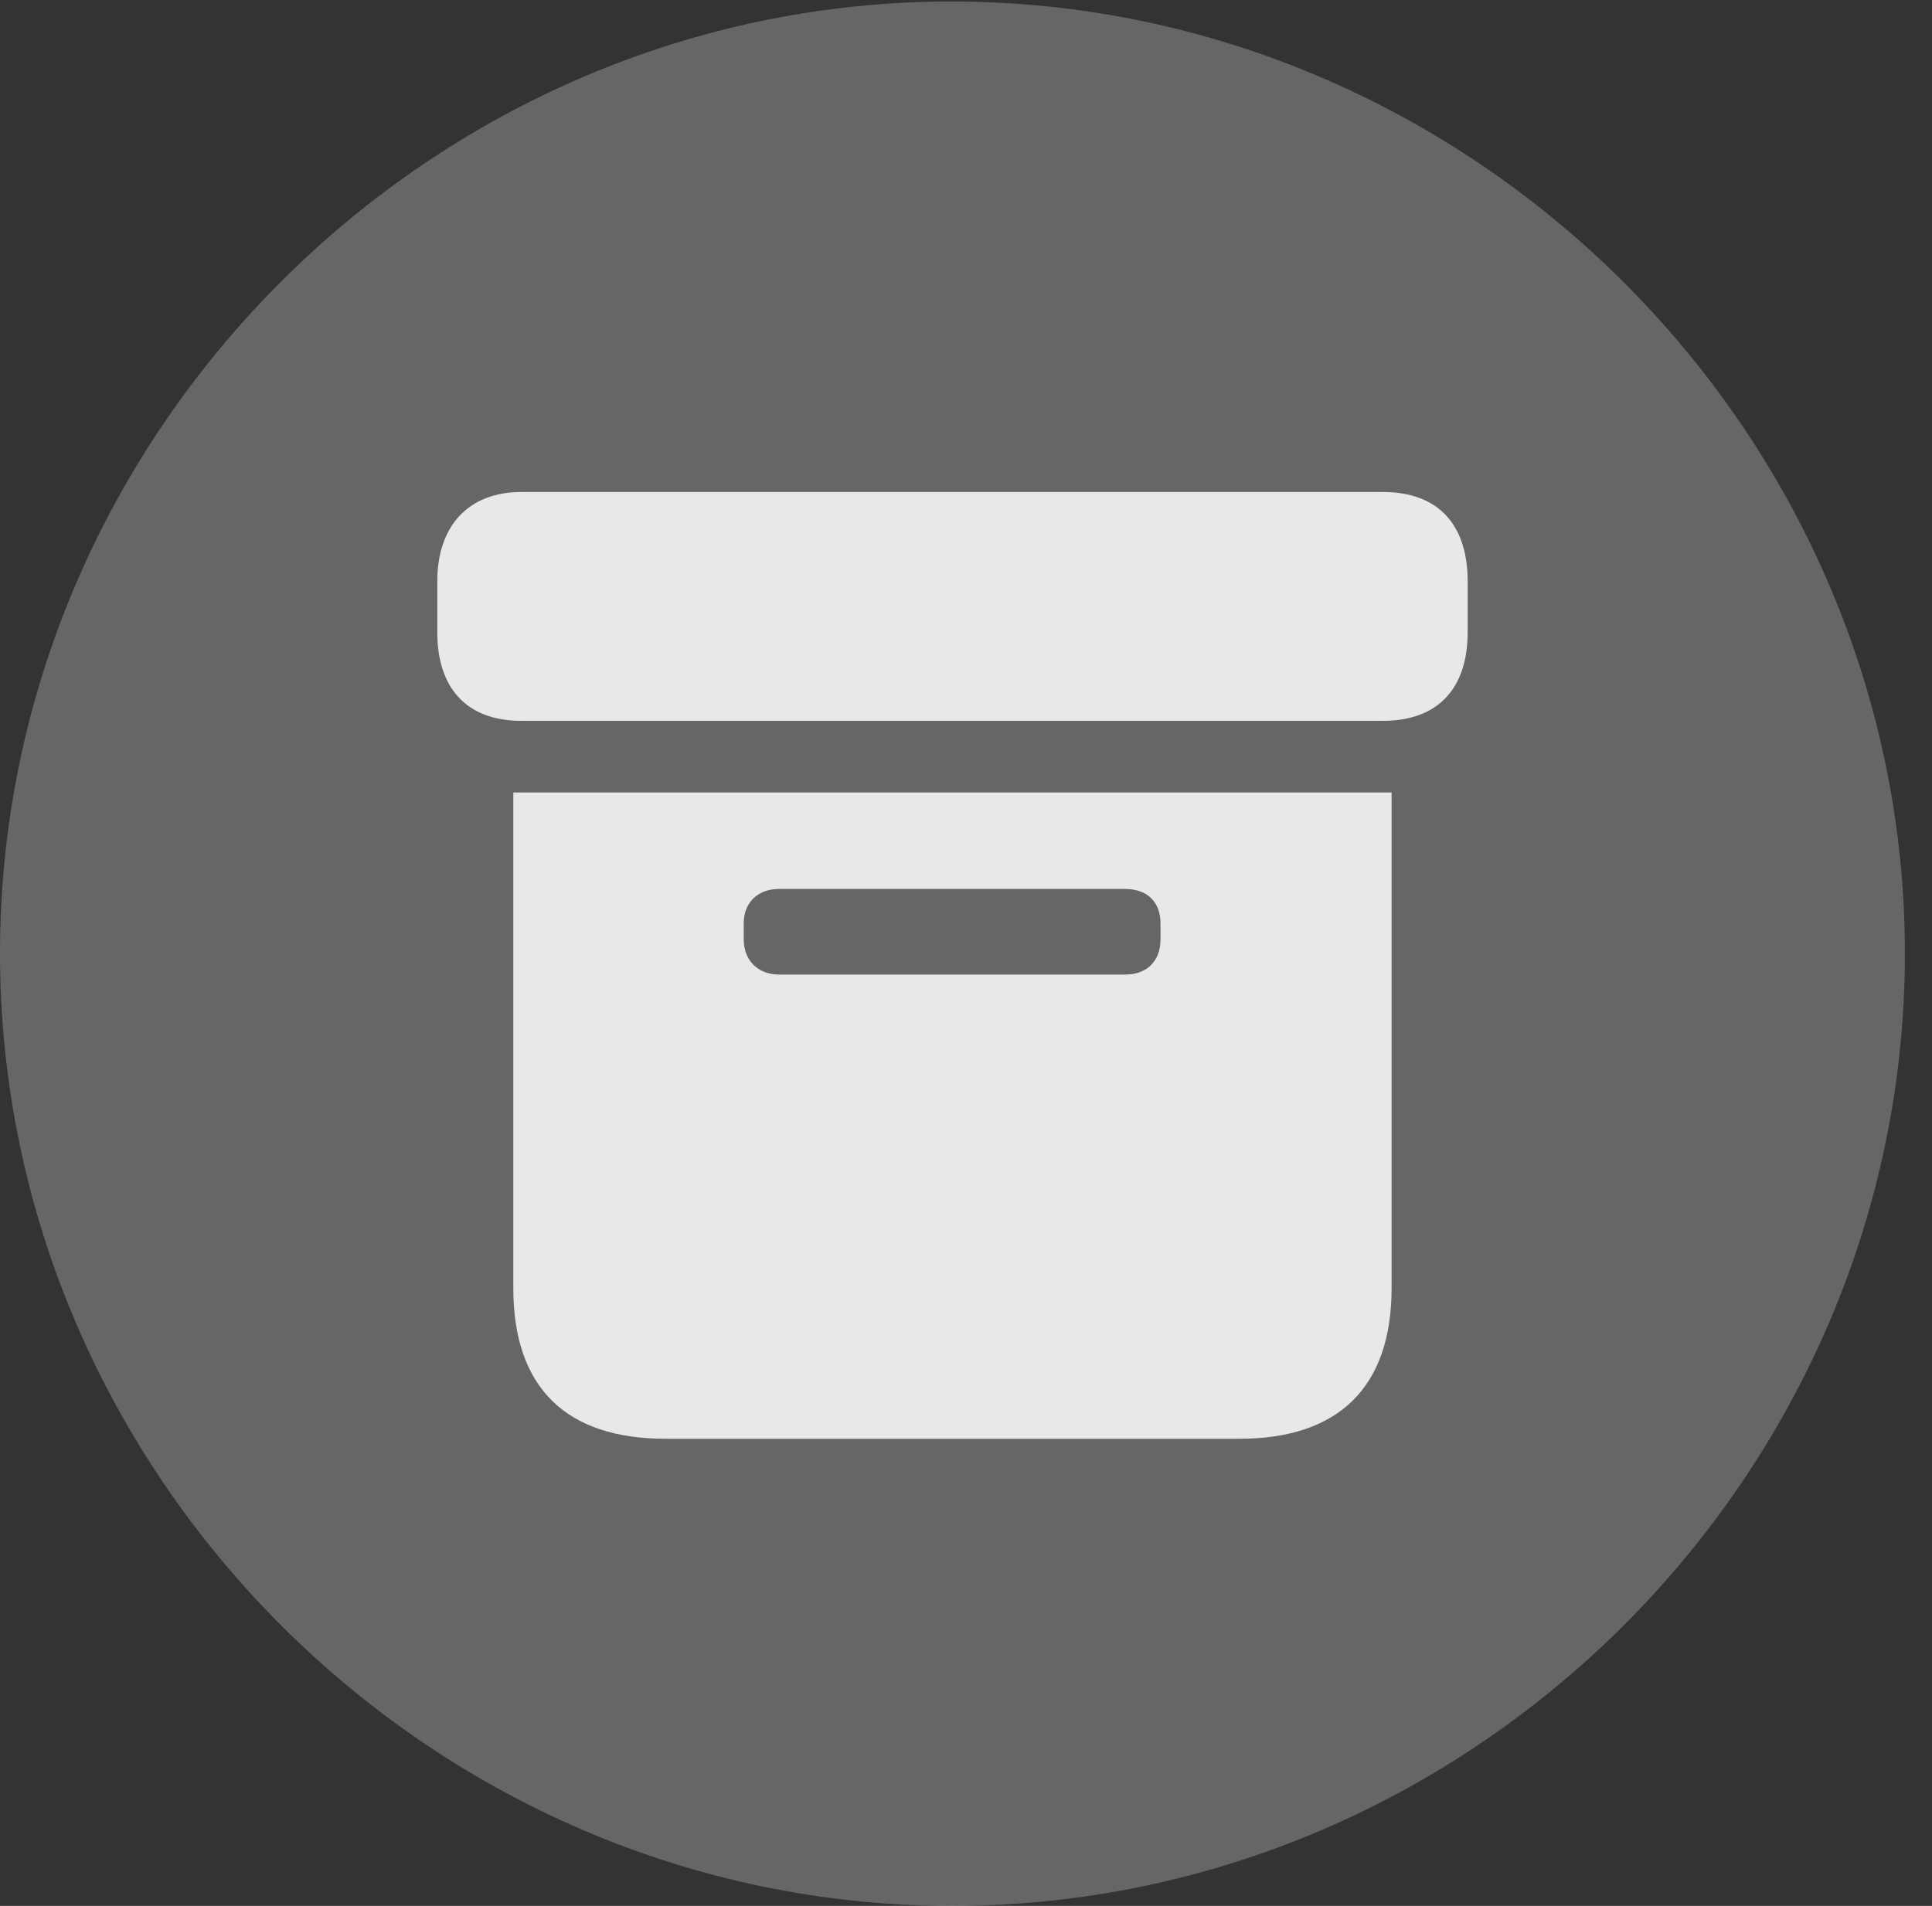 <?xml version="1.0" encoding="UTF-8"?>
<!--Generator: Apple Native CoreSVG 232.5-->
<!DOCTYPE svg
PUBLIC "-//W3C//DTD SVG 1.1//EN"
       "http://www.w3.org/Graphics/SVG/1.1/DTD/svg11.dtd">
<svg version="1.1" xmlns="http://www.w3.org/2000/svg" xmlns:xlink="http://www.w3.org/1999/xlink" width="25.801" height="25.459">
 <rect width="100%" height="100%" fill="#333333" stroke="none"/>
 <g>
  <rect height="25.459" opacity="0" width="25.801" x="0" y="0"/>
  <path d="M12.715 25.459C19.678 25.459 25.439 19.697 25.439 12.734C25.439 5.781 19.668 0.02 12.705 0.02C5.752 0.02 0 5.781 0 12.734C0 19.697 5.762 25.459 12.715 25.459Z" fill="#ffffff" fill-opacity="0.25"/>
  <path d="M8.887 19.219C7.568 19.219 6.855 18.545 6.855 17.207L6.855 10.586L18.584 10.586L18.584 17.207C18.584 18.535 17.871 19.219 16.553 19.219ZM10.4 13.018L15.029 13.018C15.322 13.018 15.498 12.832 15.498 12.549L15.498 12.334C15.498 12.051 15.322 11.875 15.029 11.875L10.4 11.875C10.127 11.875 9.932 12.051 9.932 12.334L9.932 12.549C9.932 12.832 10.127 13.018 10.4 13.018ZM6.963 9.629C6.221 9.629 5.84 9.18 5.84 8.447L5.84 7.764C5.84 7.021 6.26 6.572 6.963 6.572L18.467 6.572C19.219 6.572 19.6 7.021 19.6 7.764L19.6 8.447C19.6 9.18 19.219 9.629 18.467 9.629Z" fill="#ffffff" fill-opacity="0.85"/>
 </g>
</svg>
